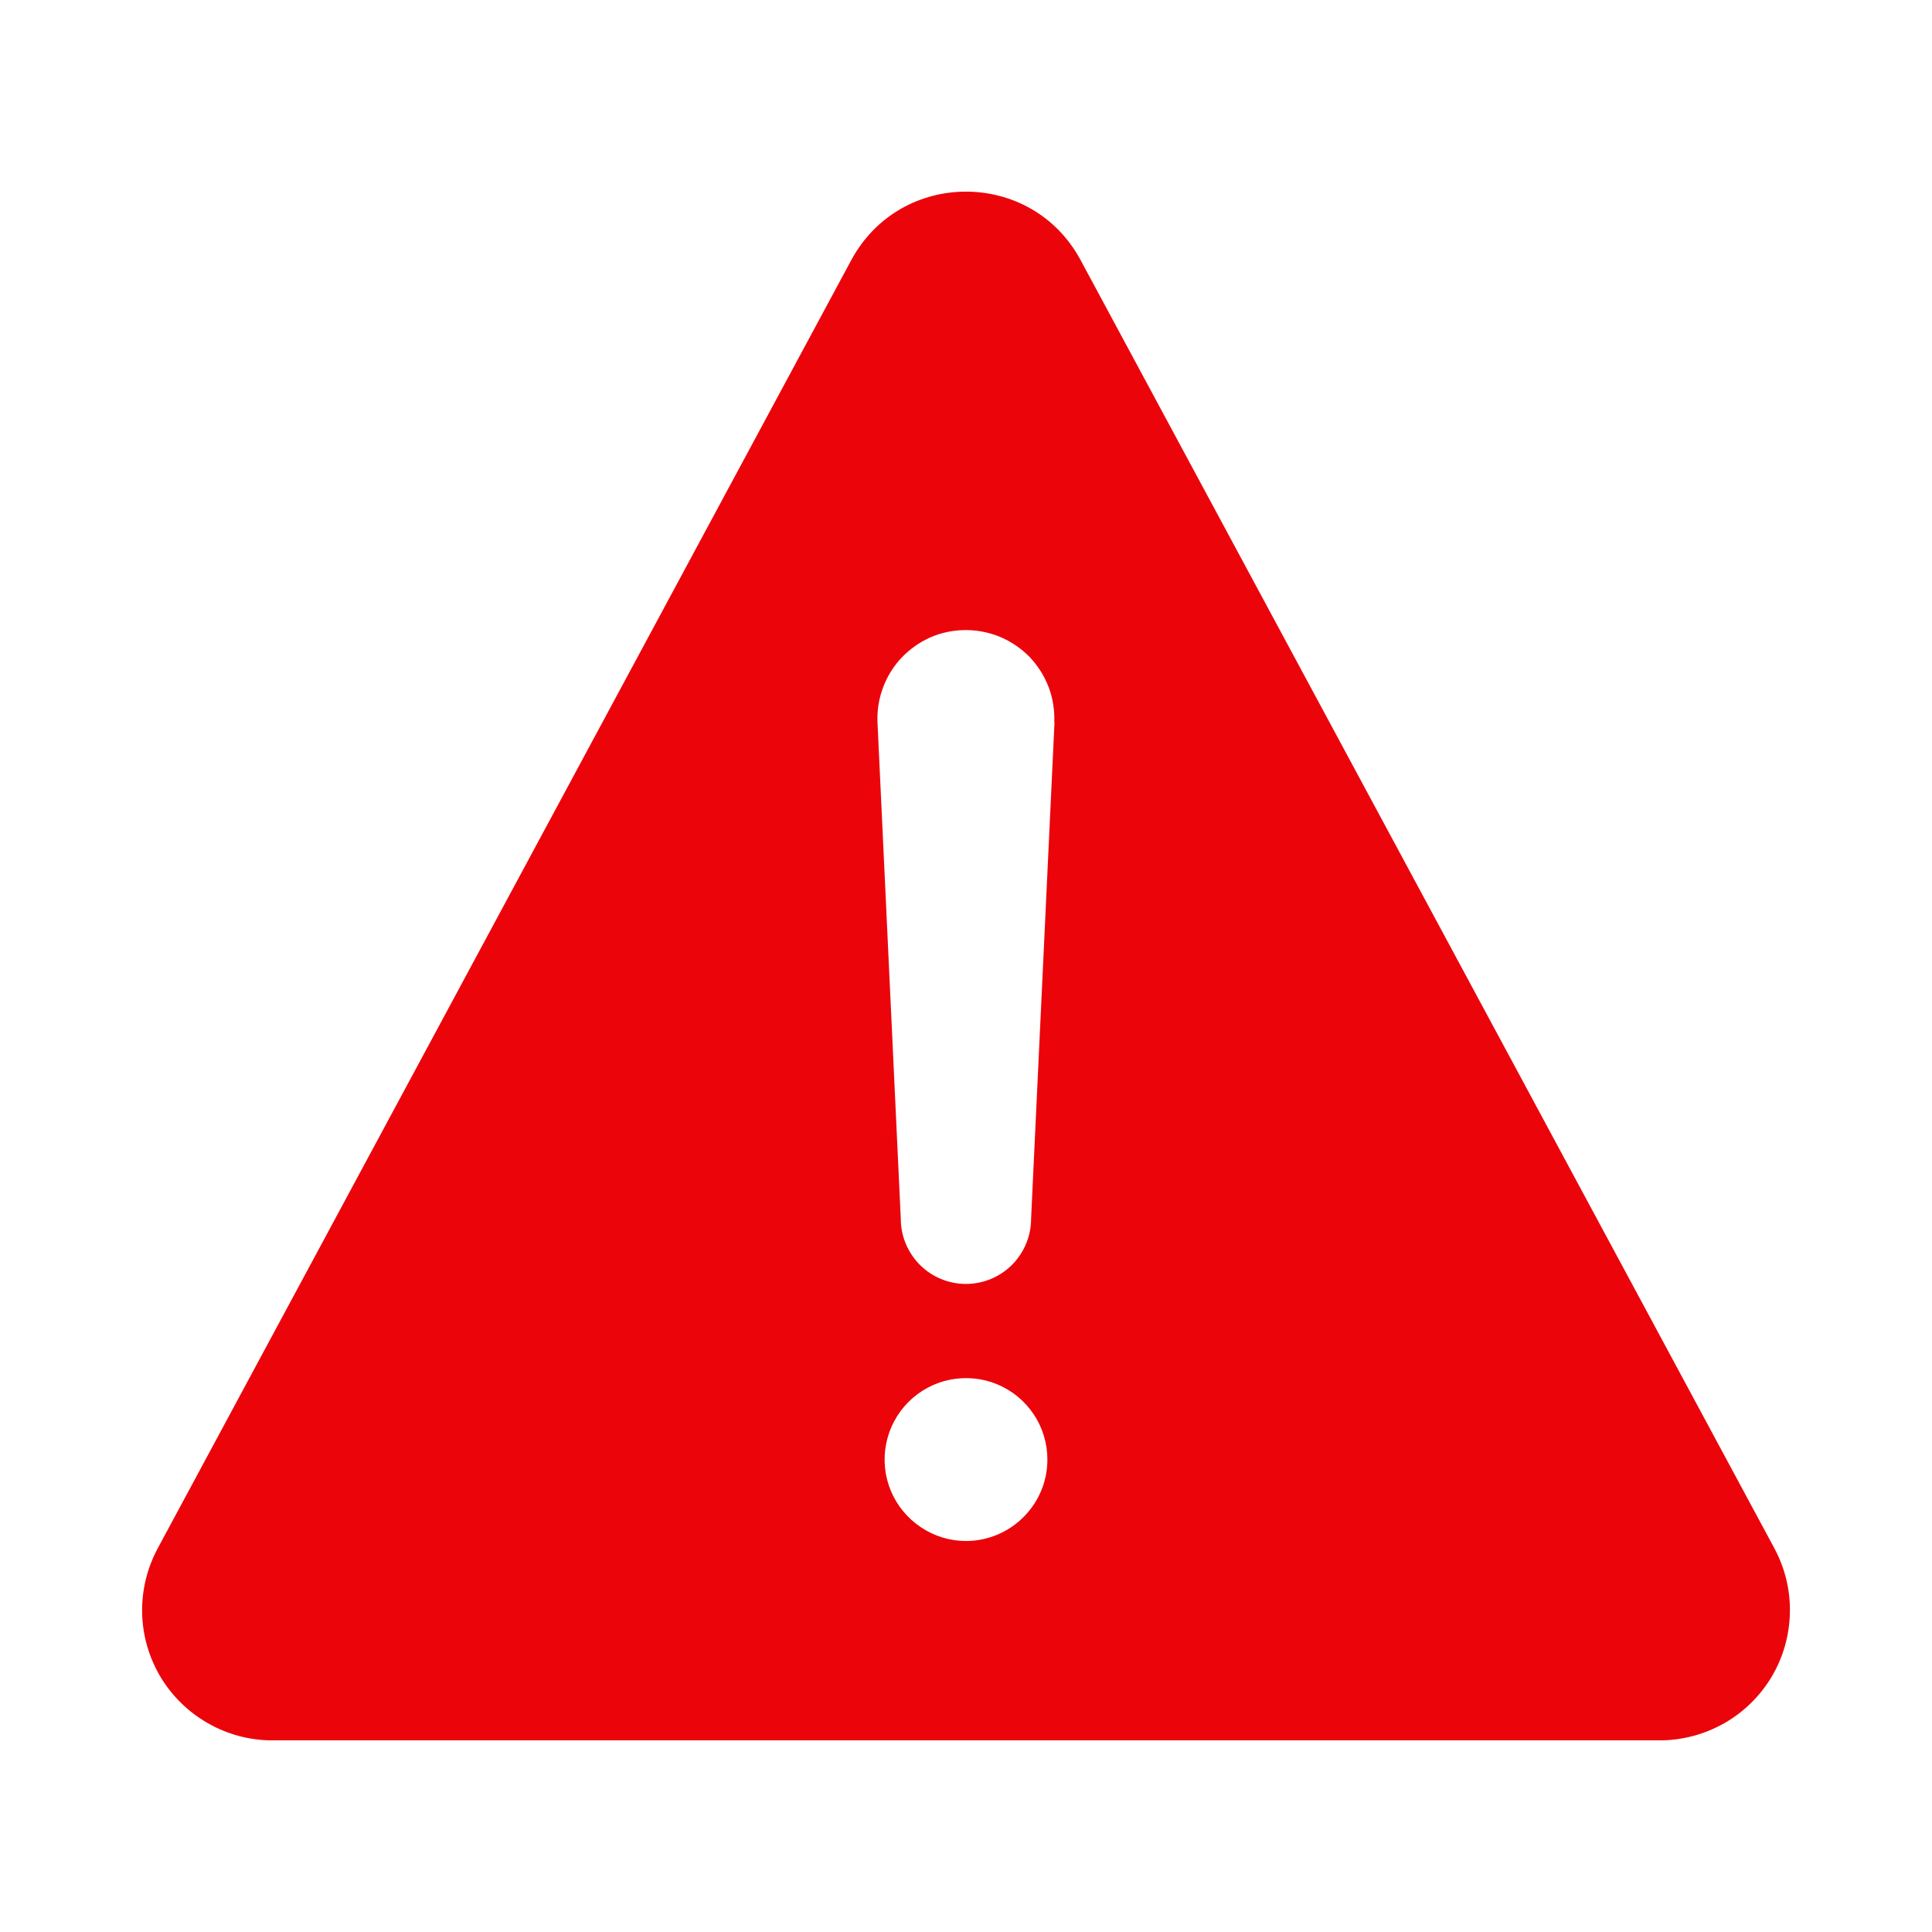 <svg width="16" height="16" viewBox="0 0 16 16" fill="none" xmlns="http://www.w3.org/2000/svg">
<path d="M7.05 2.154C7.458 1.398 8.542 1.398 8.949 2.154L14.695 12.823C14.783 12.988 14.828 13.172 14.823 13.358C14.819 13.545 14.767 13.727 14.671 13.888C14.575 14.048 14.44 14.18 14.278 14.272C14.115 14.364 13.931 14.413 13.744 14.413H2.254C2.068 14.413 1.884 14.364 1.722 14.271C1.56 14.179 1.425 14.047 1.329 13.887C1.234 13.727 1.181 13.545 1.177 13.358C1.173 13.172 1.218 12.987 1.306 12.823L7.05 2.154ZM7.868 11.426C7.738 11.452 7.618 11.516 7.524 11.61C7.429 11.705 7.365 11.825 7.339 11.956C7.313 12.086 7.326 12.222 7.377 12.345C7.428 12.468 7.515 12.573 7.625 12.647C7.736 12.722 7.867 12.762 8 12.762C8.089 12.762 8.176 12.744 8.258 12.71C8.34 12.676 8.414 12.626 8.477 12.563C8.539 12.501 8.589 12.426 8.623 12.345C8.657 12.263 8.674 12.175 8.674 12.087C8.674 11.954 8.635 11.824 8.561 11.713C8.487 11.602 8.381 11.515 8.258 11.464C8.135 11.413 7.999 11.4 7.868 11.426ZM7.991 5.218C7.893 5.219 7.796 5.239 7.706 5.278C7.616 5.318 7.535 5.375 7.467 5.446C7.399 5.518 7.347 5.602 7.313 5.694C7.278 5.786 7.263 5.884 7.267 5.982L7.46 10.094C7.46 10.237 7.517 10.373 7.618 10.475C7.719 10.576 7.856 10.633 7.999 10.633C8.142 10.633 8.28 10.576 8.381 10.475C8.482 10.373 8.539 10.236 8.539 10.094L8.733 5.98L8.731 5.983C8.735 5.884 8.72 5.785 8.685 5.692C8.65 5.6 8.597 5.515 8.529 5.443C8.46 5.372 8.377 5.315 8.286 5.276C8.195 5.238 8.097 5.218 7.998 5.218H7.991Z" fill="#EC040B"/>
</svg>

